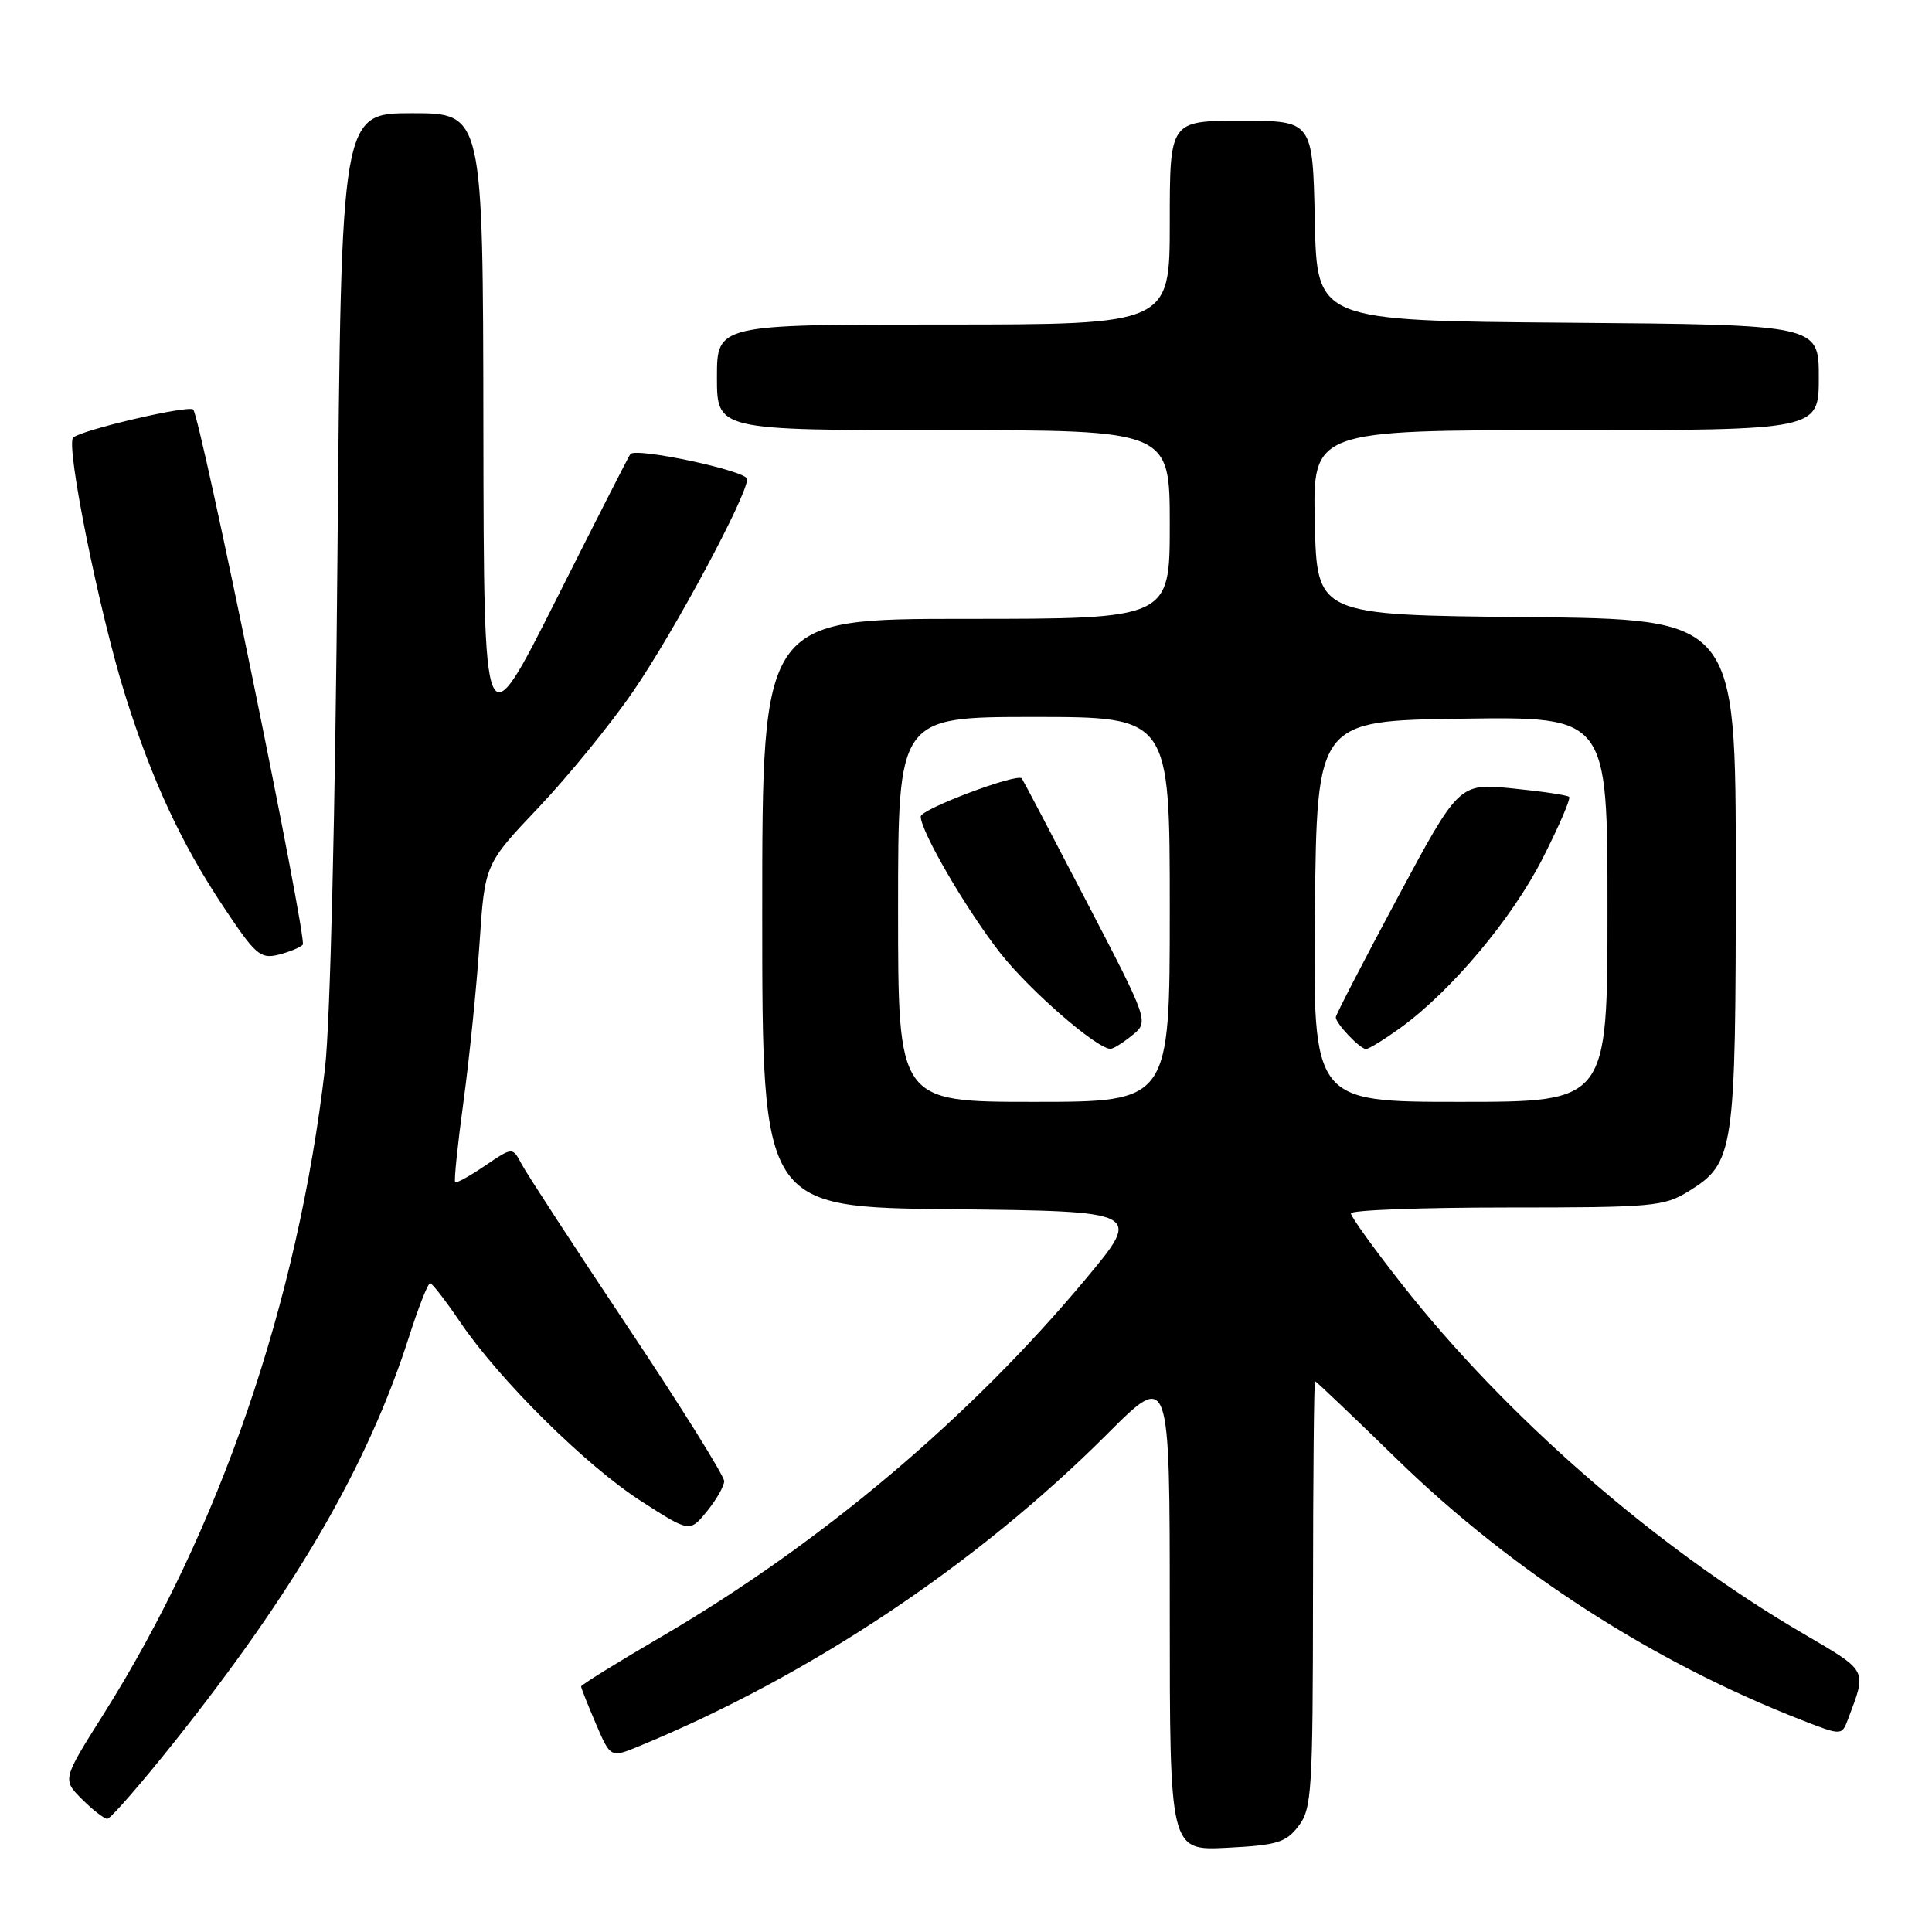 <?xml version="1.0" encoding="UTF-8" standalone="no"?>
<!DOCTYPE svg PUBLIC "-//W3C//DTD SVG 1.1//EN" "http://www.w3.org/Graphics/SVG/1.1/DTD/svg11.dtd" >
<svg xmlns="http://www.w3.org/2000/svg" xmlns:xlink="http://www.w3.org/1999/xlink" version="1.1" viewBox="0 0 256 256">
 <g >
 <path fill="currentColor"
d=" M 172.05 241.98 C 173.82 239.68 173.96 237.47 173.98 211.25 C 173.99 195.71 174.11 183.01 174.25 183.01 C 174.39 183.02 179.29 187.68 185.14 193.38 C 200.37 208.21 219.07 220.26 238.78 227.94 C 244.05 229.99 244.05 229.99 244.89 227.75 C 247.38 221.11 247.61 221.55 238.78 216.37 C 219.35 204.99 199.46 187.64 185.65 170.03 C 181.99 165.37 179.00 161.20 179.00 160.78 C 179.00 160.35 188.28 160.00 199.63 160.00 C 219.01 160.00 220.48 159.87 223.75 157.85 C 229.80 154.10 230.00 152.78 230.00 115.55 C 230.00 82.03 230.00 82.03 202.25 81.77 C 174.50 81.50 174.50 81.50 174.22 69.25 C 173.94 57.00 173.94 57.00 207.47 57.00 C 241.00 57.00 241.00 57.00 241.00 50.01 C 241.00 43.03 241.00 43.03 207.75 42.76 C 174.50 42.50 174.50 42.50 174.22 29.25 C 173.94 16.00 173.94 16.00 164.47 16.00 C 155.00 16.00 155.00 16.00 155.00 29.50 C 155.00 43.00 155.00 43.00 125.00 43.00 C 95.00 43.00 95.00 43.00 95.00 50.00 C 95.00 57.00 95.00 57.00 125.00 57.00 C 155.00 57.00 155.00 57.00 155.00 69.50 C 155.00 82.00 155.00 82.00 128.00 82.00 C 101.00 82.00 101.00 82.00 101.00 120.98 C 101.00 159.97 101.00 159.97 126.18 160.23 C 151.35 160.50 151.35 160.50 143.84 169.50 C 128.52 187.86 108.76 204.52 87.74 216.81 C 81.83 220.26 77.00 223.26 77.00 223.46 C 77.00 223.67 77.88 225.88 78.95 228.39 C 80.90 232.94 80.90 232.94 84.70 231.37 C 107.34 222.04 129.42 207.31 146.75 189.98 C 155.00 181.73 155.00 181.73 155.00 213.47 C 155.00 245.22 155.00 245.22 162.57 244.84 C 169.22 244.50 170.38 244.15 172.05 241.98 Z  M 23.05 230.88 C 39.20 210.61 48.72 194.19 54.16 177.25 C 55.43 173.26 56.71 170.01 56.99 170.03 C 57.27 170.04 59.08 172.38 61.00 175.22 C 66.20 182.88 77.63 194.20 84.94 198.90 C 91.39 203.05 91.39 203.05 93.66 200.27 C 94.91 198.75 95.94 196.94 95.96 196.27 C 95.98 195.59 90.22 186.36 83.15 175.77 C 76.08 165.17 69.76 155.48 69.11 154.24 C 67.92 151.98 67.92 151.98 64.27 154.46 C 62.26 155.83 60.48 156.81 60.31 156.64 C 60.14 156.47 60.64 151.65 61.42 145.92 C 62.20 140.19 63.15 130.78 63.54 125.00 C 64.24 114.50 64.24 114.50 71.37 106.99 C 75.29 102.85 80.93 95.94 83.89 91.62 C 89.35 83.67 99.00 65.69 99.00 63.48 C 99.00 62.40 84.35 59.27 83.53 60.16 C 83.36 60.35 78.92 69.05 73.67 79.50 C 64.11 98.50 64.11 98.50 64.05 56.75 C 64.00 15.00 64.00 15.00 54.60 15.00 C 45.21 15.00 45.21 15.00 44.72 73.25 C 44.43 107.63 43.75 135.60 43.07 141.50 C 39.46 172.56 29.13 202.69 13.71 227.15 C 8.26 235.80 8.26 235.80 10.86 238.40 C 12.29 239.83 13.80 241.00 14.22 241.00 C 14.64 241.00 18.61 236.45 23.05 230.88 Z  M 40.12 125.18 C 40.74 124.50 26.56 55.23 25.60 54.27 C 24.99 53.65 10.83 56.96 9.70 57.98 C 8.66 58.92 13.19 81.31 16.60 92.16 C 20.14 103.41 24.01 111.75 29.60 120.14 C 33.83 126.51 34.50 127.09 36.88 126.51 C 38.32 126.15 39.78 125.55 40.12 125.18 Z  M 119.00 120.50 C 119.00 95.00 119.00 95.00 137.00 95.00 C 155.00 95.00 155.00 95.00 155.00 120.50 C 155.00 146.00 155.00 146.00 137.00 146.00 C 119.00 146.00 119.00 146.00 119.00 120.50 Z  M 150.01 137.19 C 152.25 135.38 152.25 135.38 143.96 119.44 C 139.40 110.67 135.55 103.34 135.40 103.15 C 134.82 102.39 122.00 107.22 122.00 108.19 C 122.00 110.17 128.07 120.58 132.53 126.27 C 136.44 131.24 145.24 138.90 147.14 138.98 C 147.49 138.99 148.78 138.19 150.01 137.19 Z  M 174.23 120.75 C 174.50 95.50 174.50 95.50 193.75 95.23 C 213.00 94.96 213.00 94.96 213.00 120.48 C 213.00 146.00 213.00 146.00 193.48 146.00 C 173.97 146.00 173.97 146.00 174.23 120.75 Z  M 185.60 136.17 C 192.35 131.26 200.38 121.69 204.43 113.70 C 206.58 109.47 208.15 105.82 207.92 105.59 C 207.69 105.36 204.31 104.86 200.41 104.47 C 193.33 103.77 193.33 103.77 185.16 119.00 C 180.67 127.38 177.00 134.48 177.00 134.79 C 177.00 135.62 180.21 139.00 181.00 139.00 C 181.39 139.00 183.45 137.72 185.60 136.17 Z "/>
</g>
</svg>